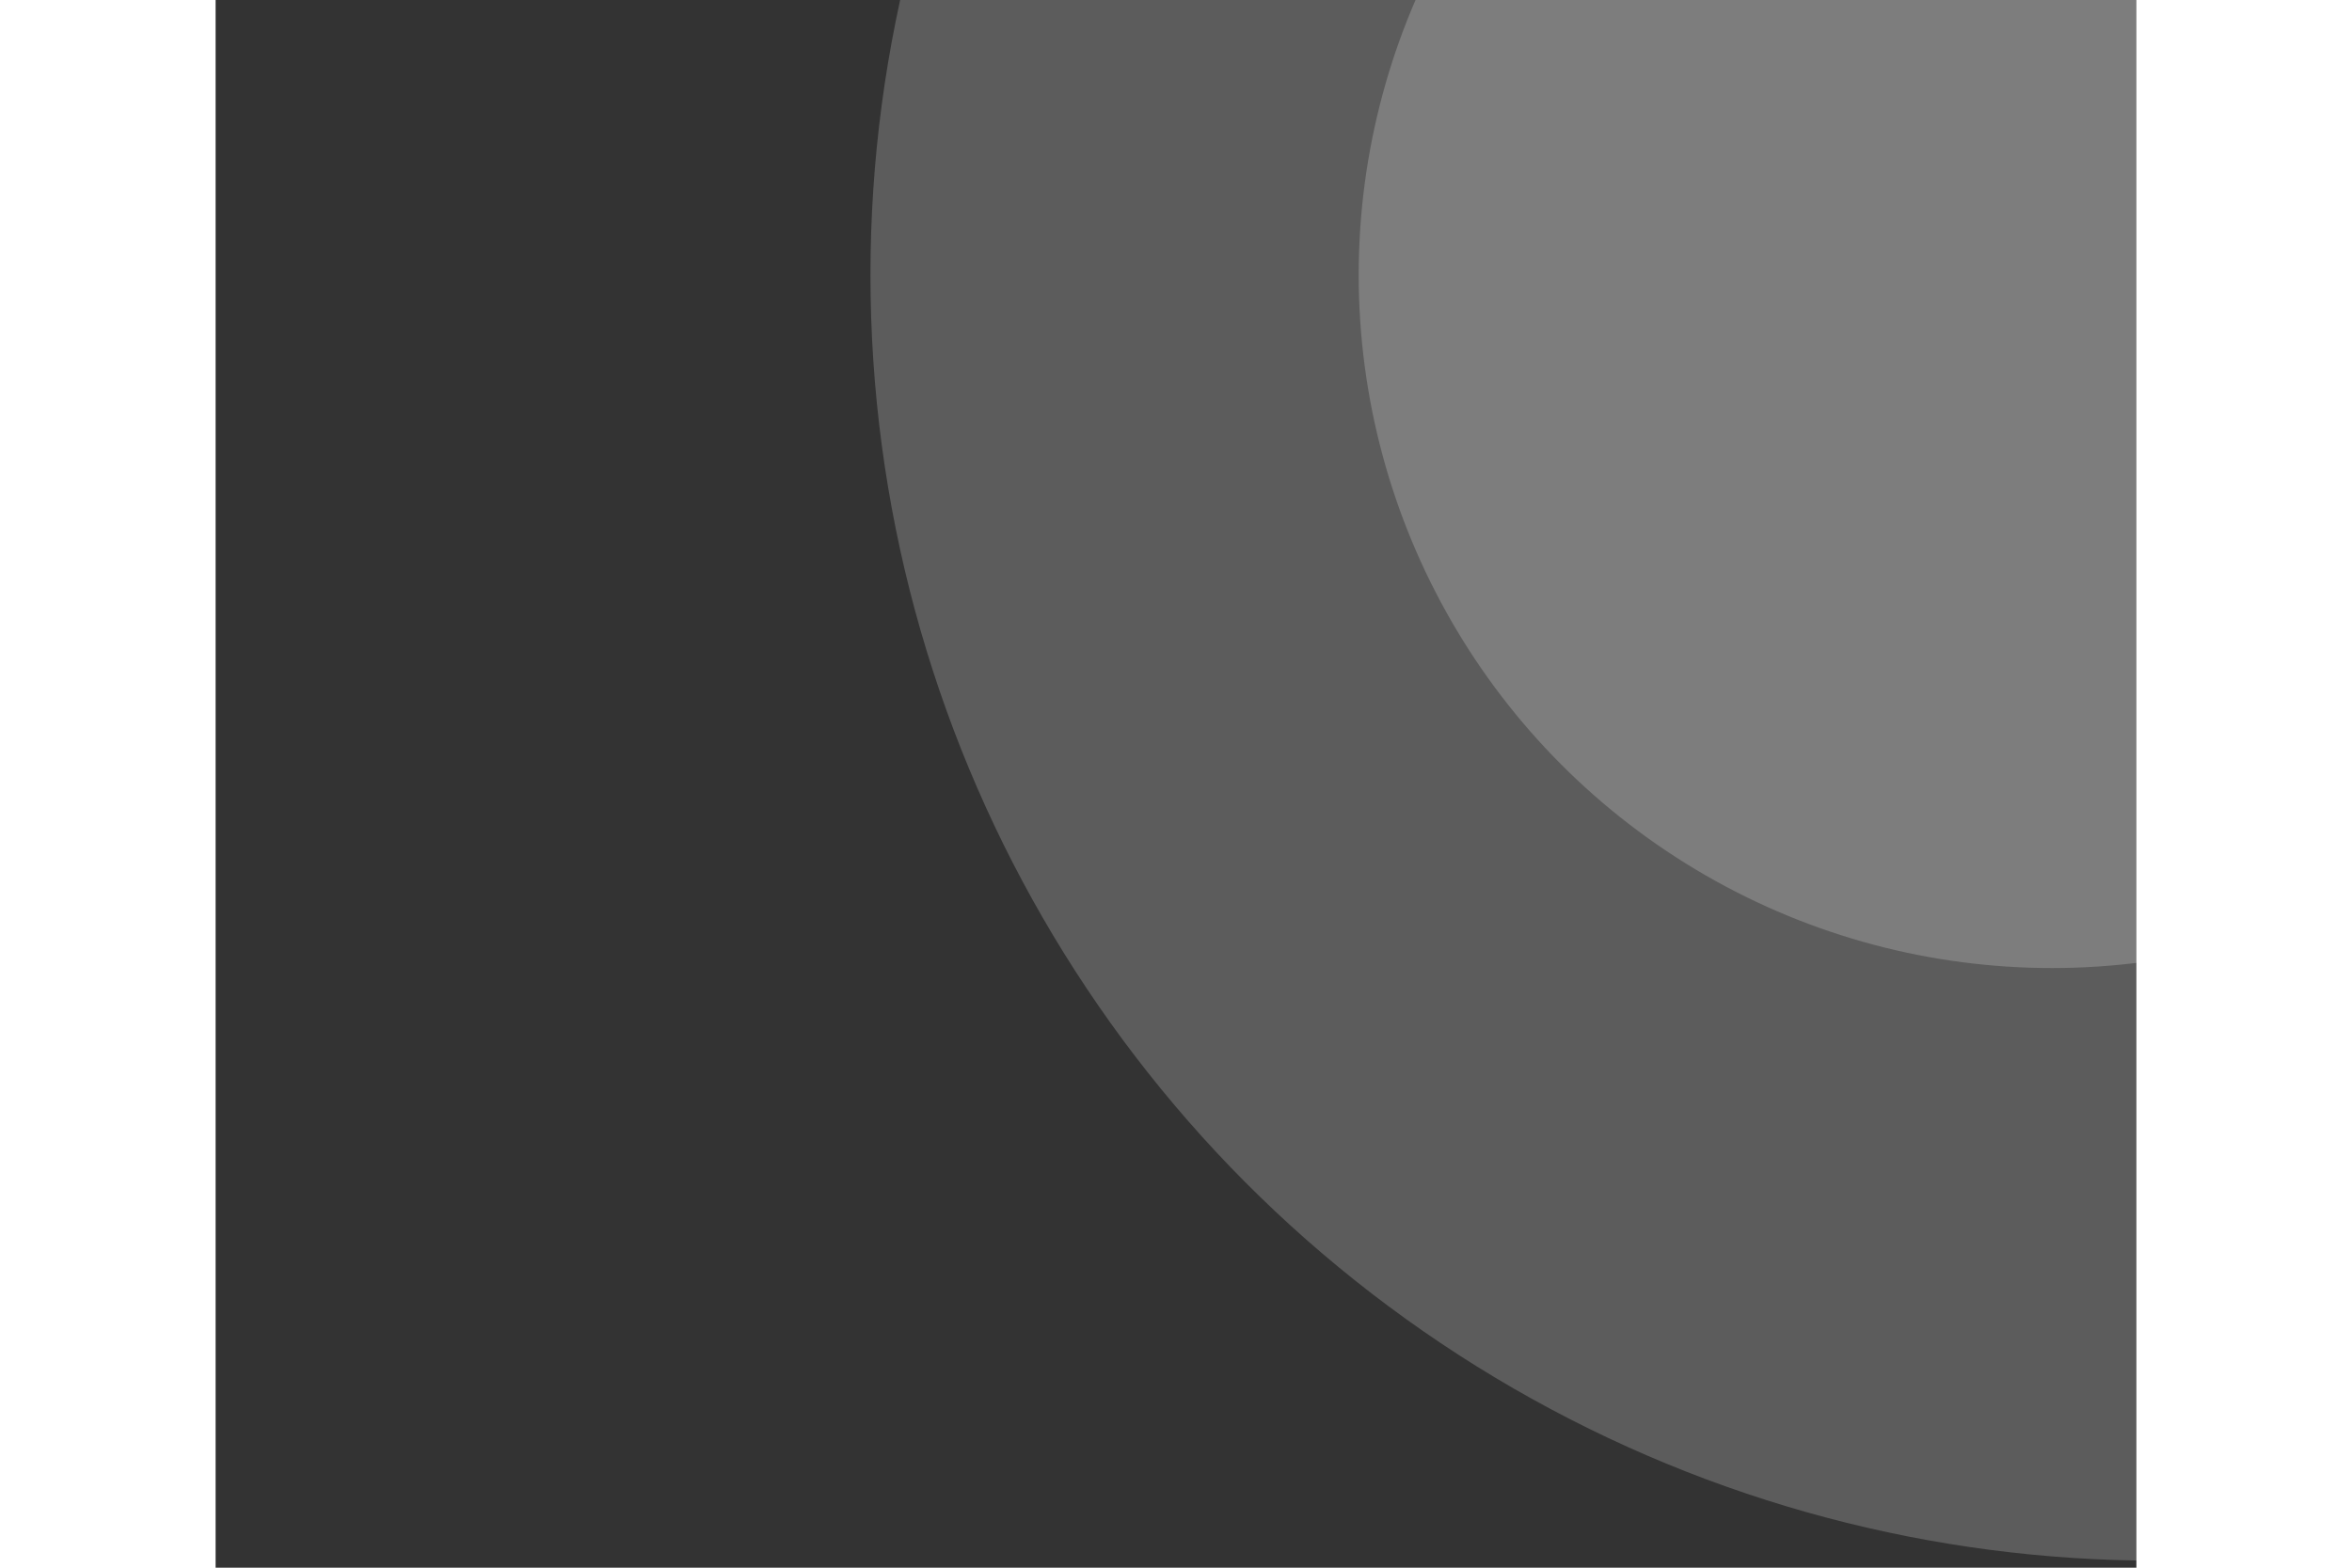 <svg width="180" height="120" viewBox="0 0 147 120" fill="none" xmlns="http://www.w3.org/2000/svg">
<rect x="0" y="0" width="147" height="120" fill="#333333" stroke="none"/>
<circle cx="148.54" cy="21.04" r="98.423" fill="#ffffff" fill-opacity="0.2"/>
<circle cx="140.541" cy="21.041" r="53.06" fill="#ffffff" fill-opacity="0.2"/>
<!--<circle cx="98.5398" cy="21.0398" r="42.7761" fill="#AAC2FF" fill-opacity="0.12"/>-->
</svg>
